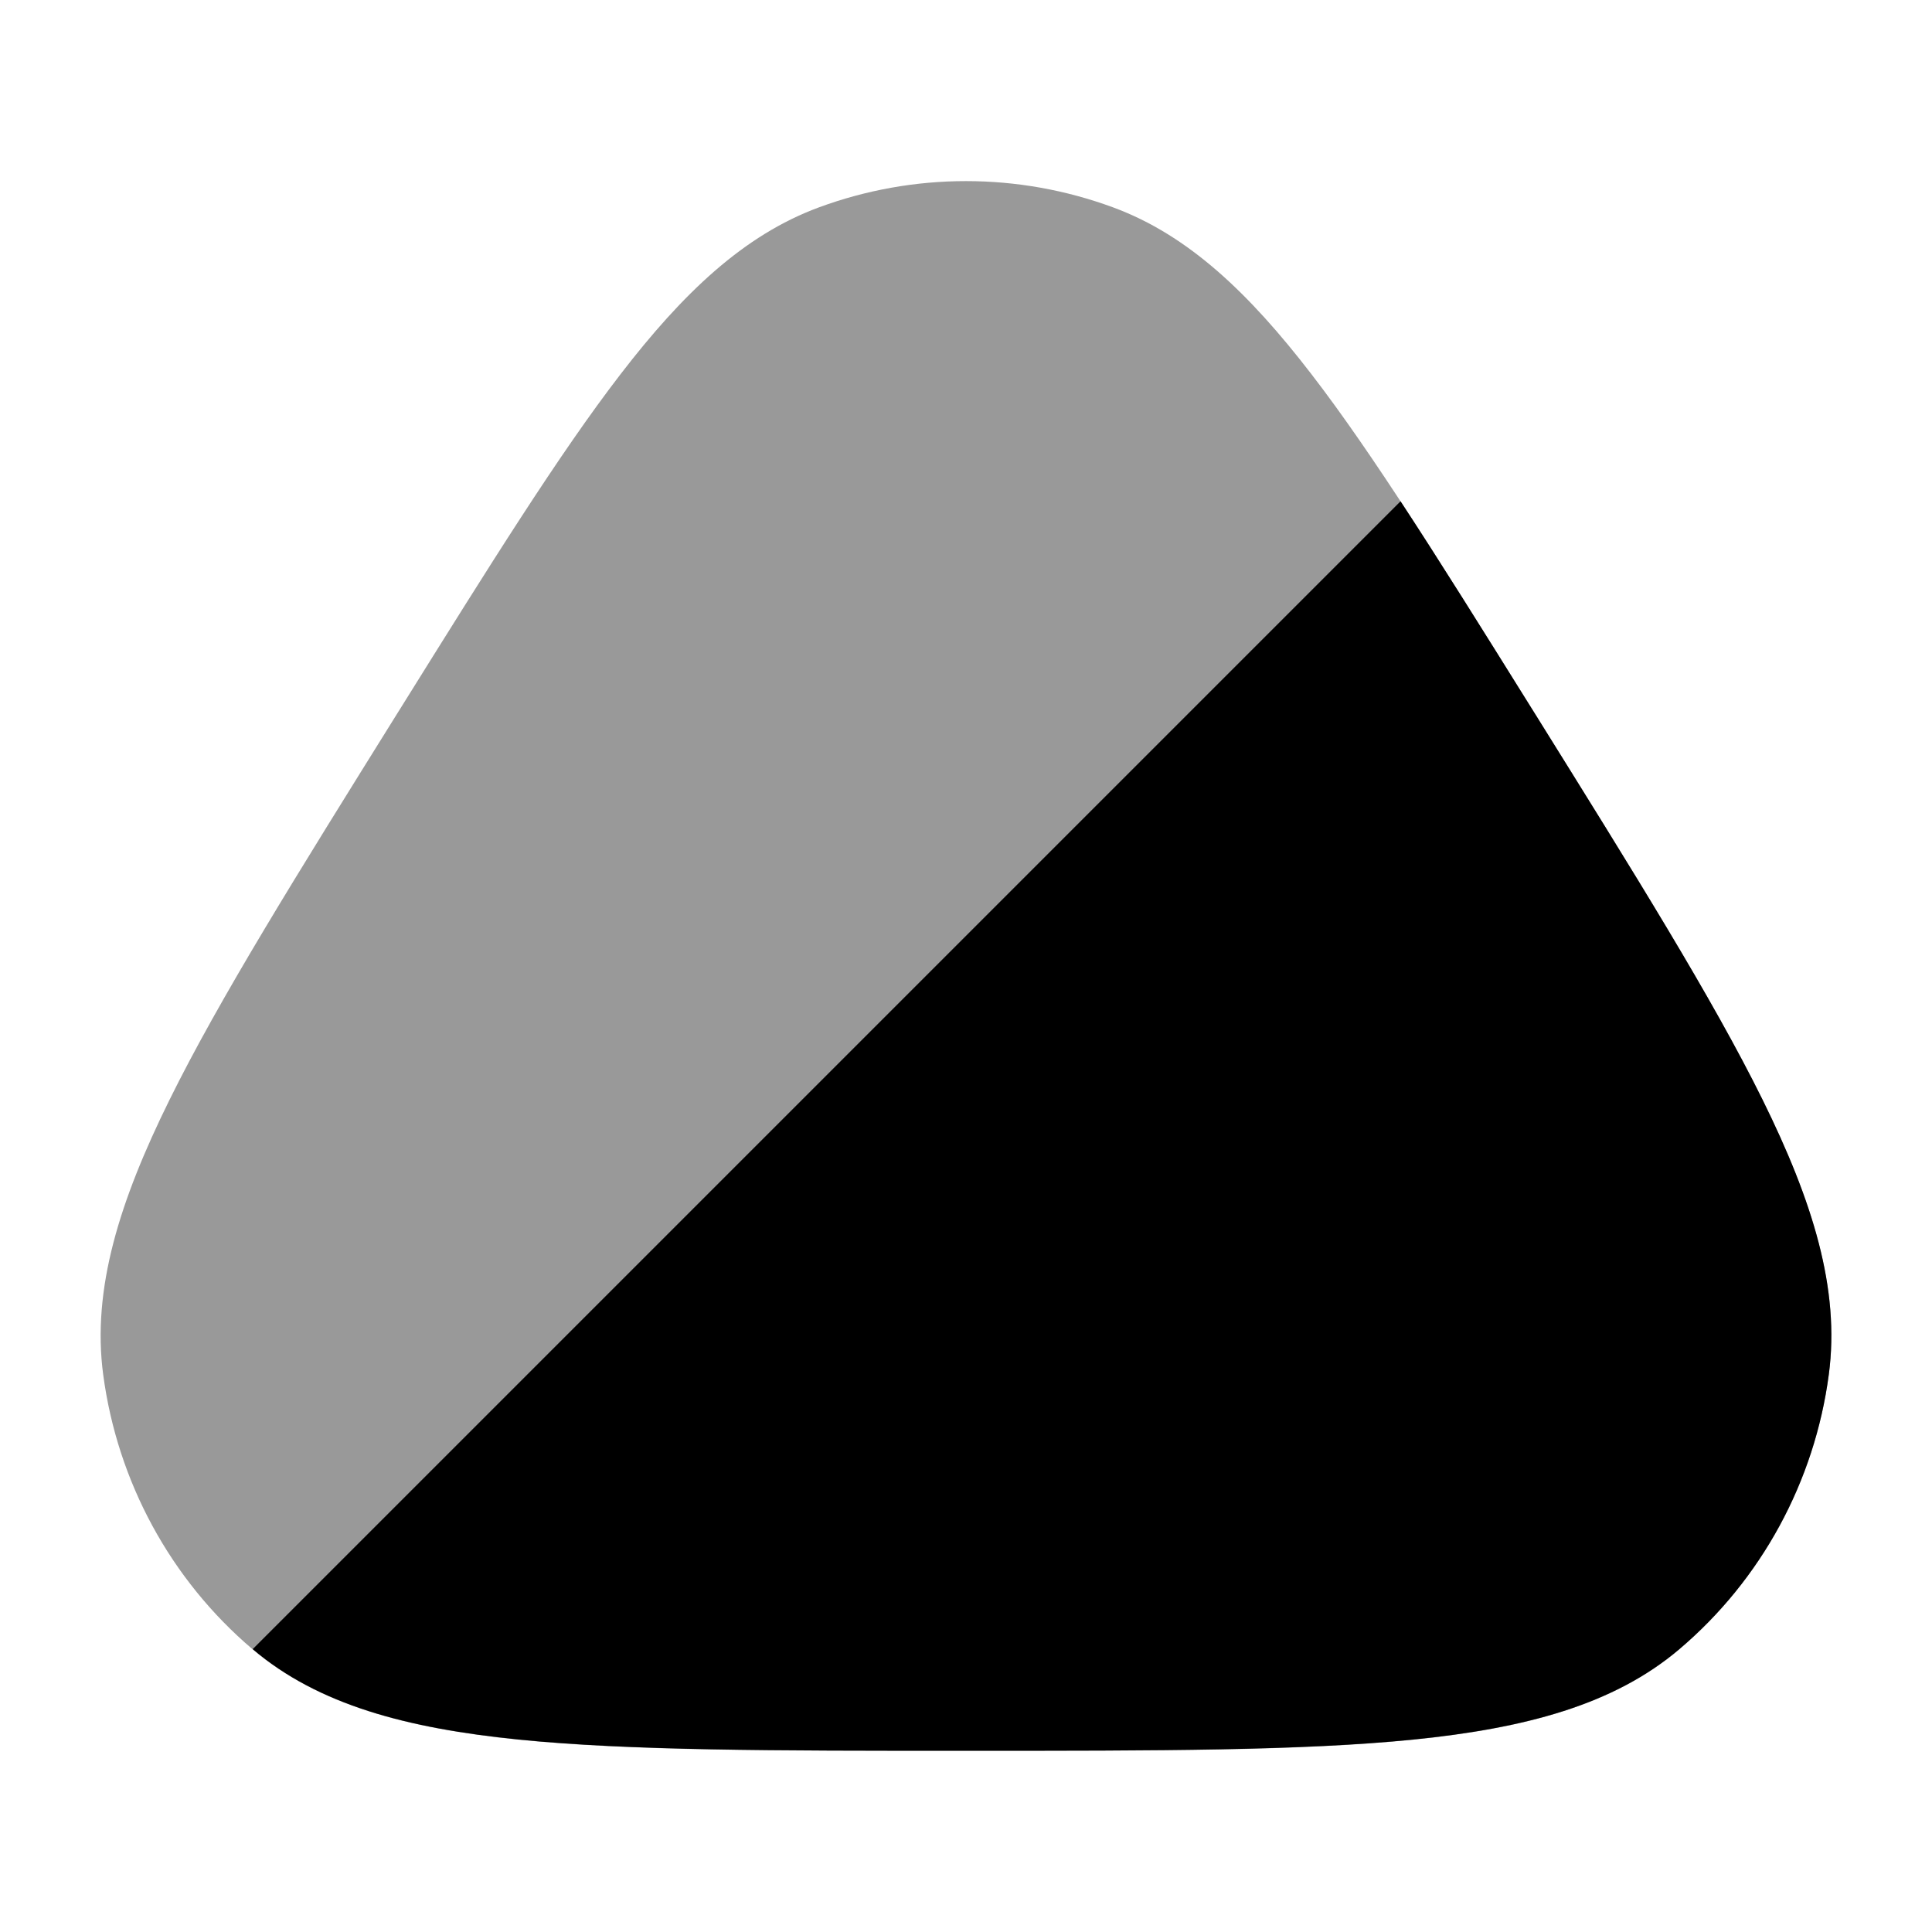 <svg width="24" height="24" viewBox="0 0 24 24" xmlns="http://www.w3.org/2000/svg">
<path opacity="0.4" fill-rule="evenodd" clip-rule="evenodd" d="M10.173 2.576C11.353 2.141 12.647 2.141 13.827 2.576C14.763 2.921 15.518 3.644 16.291 4.648C17.059 5.645 17.917 7.022 19.02 8.791L19.067 8.866C20.31 10.861 21.274 12.406 21.894 13.662C22.516 14.921 22.86 16.013 22.718 17.077C22.541 18.407 21.88 19.624 20.861 20.488C20.045 21.181 18.944 21.471 17.559 21.611C16.179 21.75 14.373 21.75 12.045 21.75H11.955C9.627 21.75 7.821 21.75 6.441 21.611C5.056 21.471 3.955 21.181 3.138 20.488C2.12 19.624 1.459 18.407 1.282 17.077C1.14 16.013 1.484 14.921 2.106 13.662C2.726 12.406 3.69 10.861 4.933 8.866L4.98 8.791C6.083 7.022 6.941 5.645 7.709 4.648C8.482 3.644 9.237 2.921 10.173 2.576Z" fill="currentColor"/>
<path d="M19.067 8.864C20.31 10.859 21.274 12.404 21.895 13.66C22.517 14.919 22.86 16.012 22.718 17.075C22.542 18.405 21.88 19.622 20.862 20.486C20.045 21.179 18.944 21.469 17.559 21.609C16.179 21.748 14.374 21.748 12.046 21.748H11.955C9.627 21.748 7.821 21.748 6.441 21.609C5.057 21.469 3.955 21.179 3.139 20.486L17.398 6.227C17.882 6.964 18.414 7.817 19.02 8.789L19.02 8.789L19.067 8.864Z" fill="currentColor"/>
</svg>
